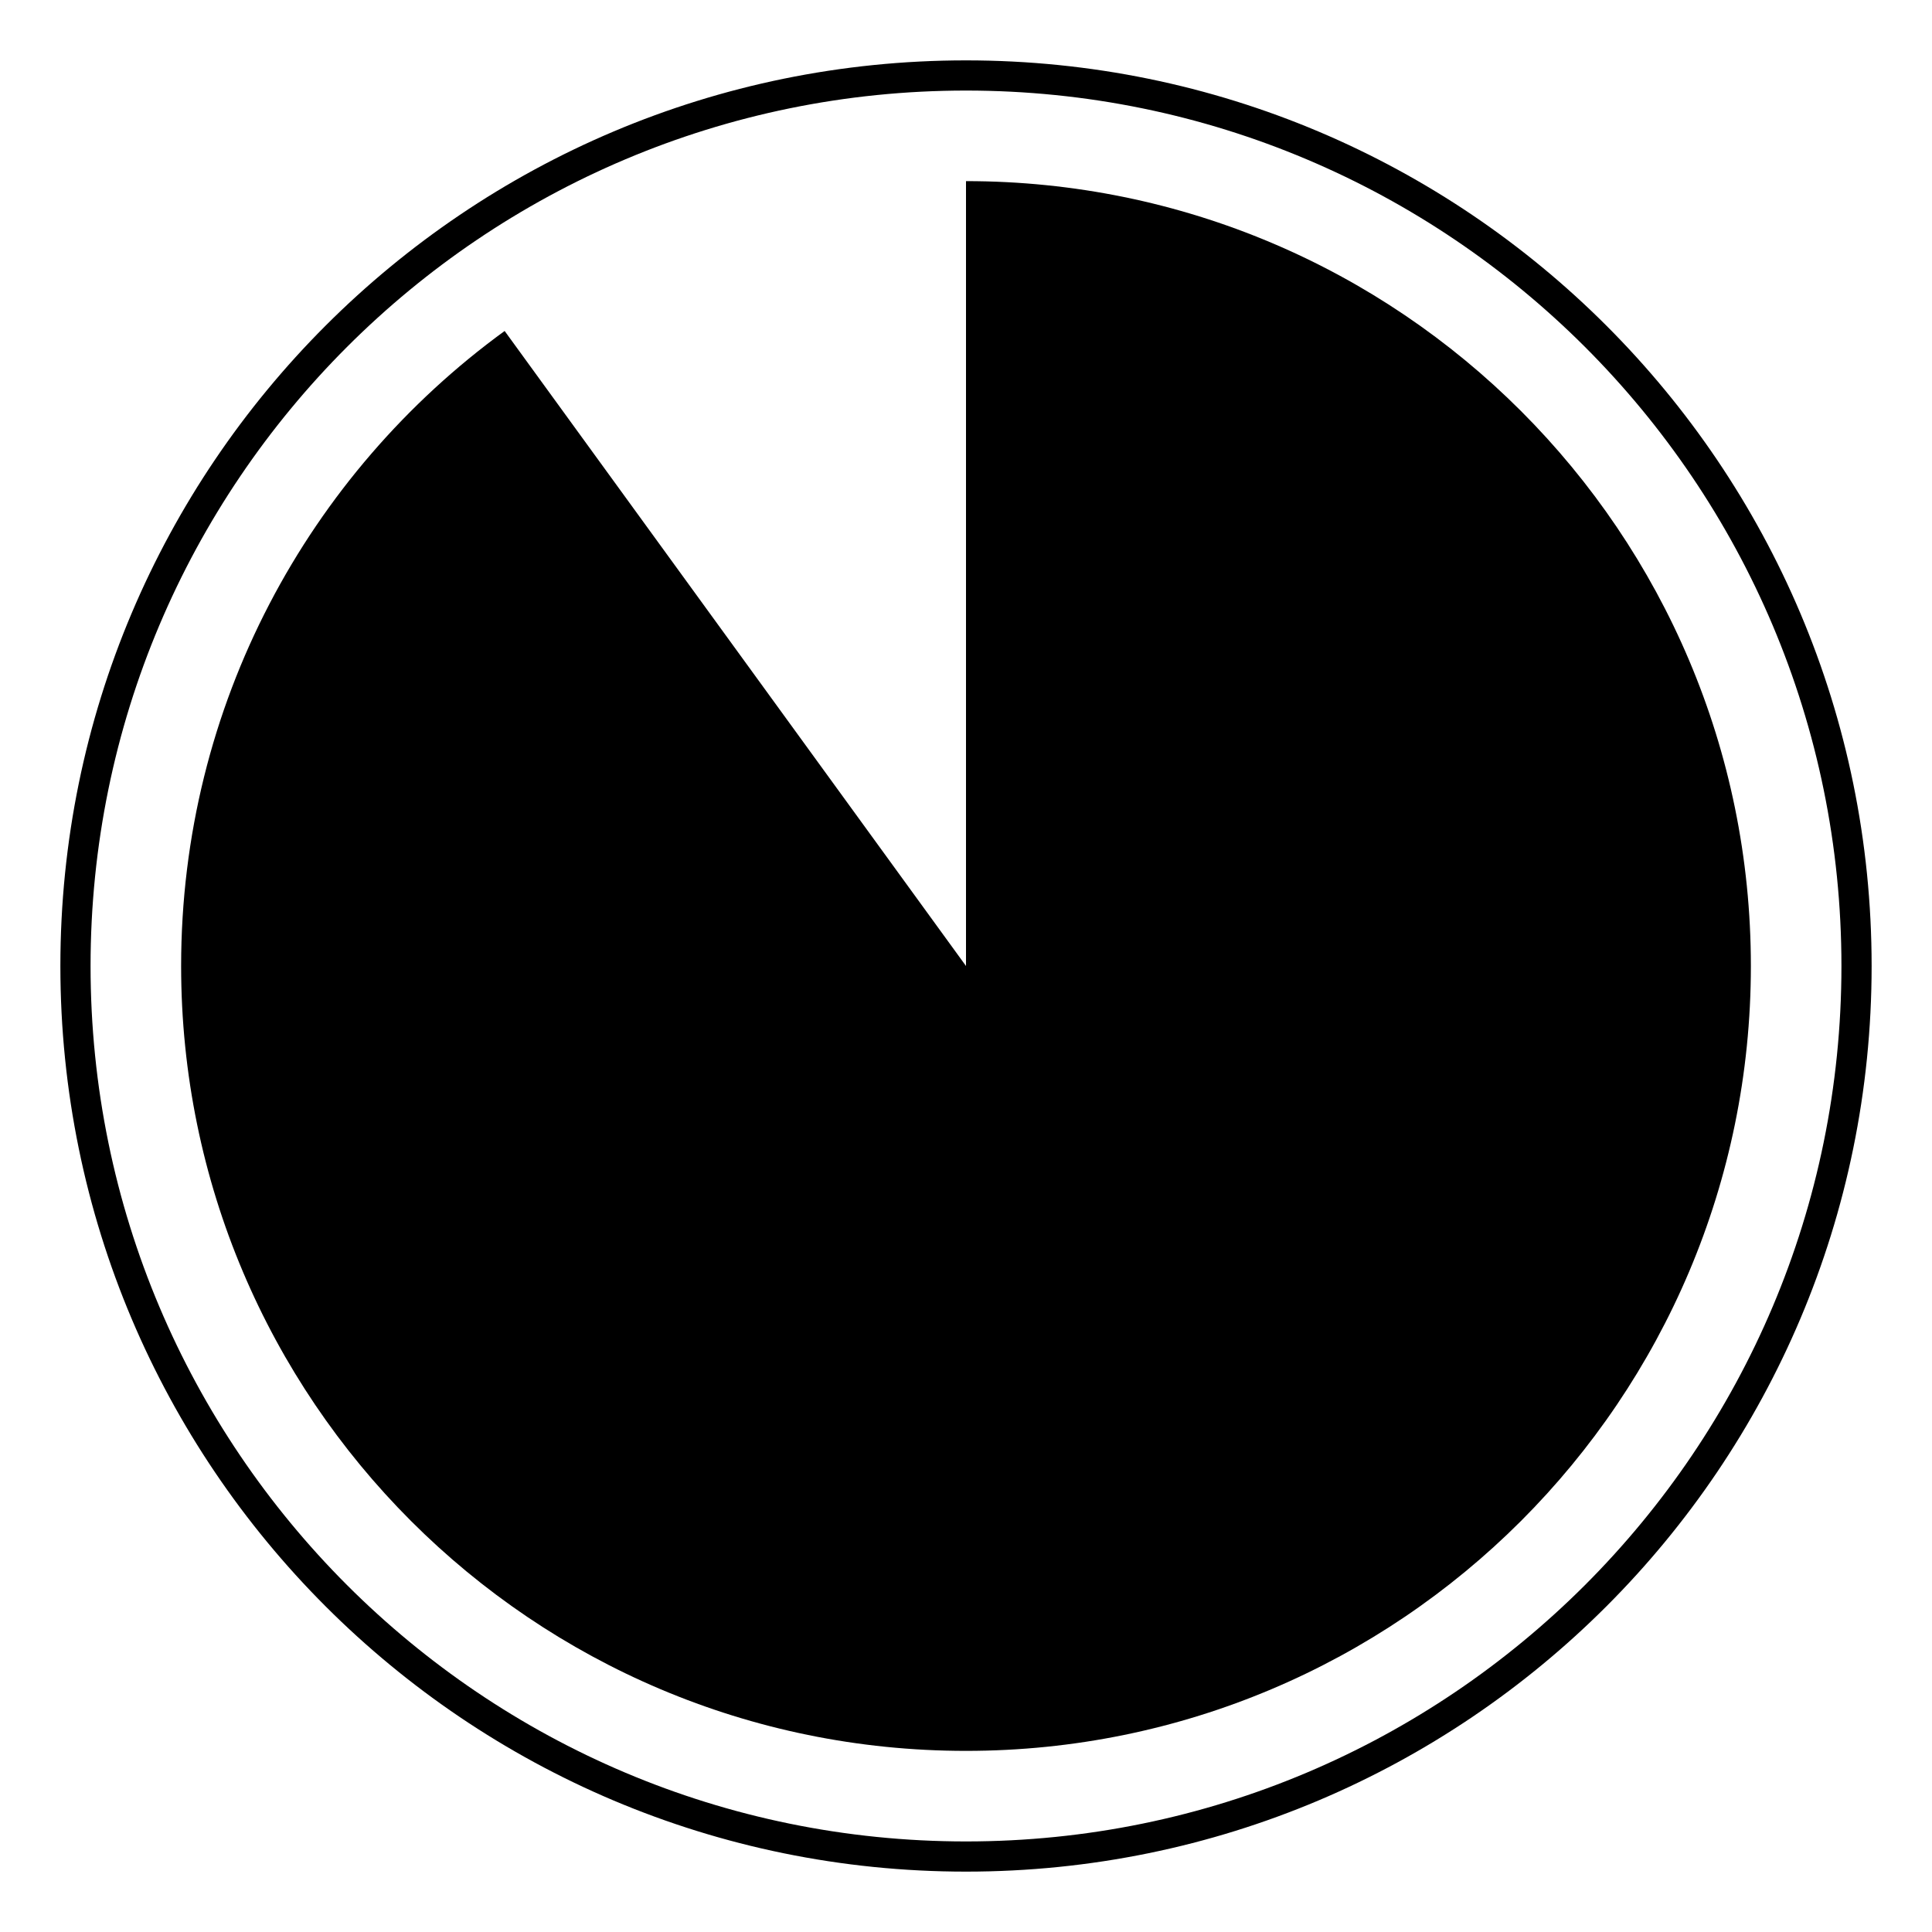 <svg height='300px' width='300px'  fill="#000000" xmlns="http://www.w3.org/2000/svg" xmlns:xlink="http://www.w3.org/1999/xlink" viewBox="0 0 64 64" version="1.1" x="0px" y="0px"><title>90</title><desc>Created with Sketch.</desc><g stroke="none" stroke-width="1" fill="none" fill-rule="evenodd"><path d="M32,61 C48.016,61 61,48.016 61,32 C61,15.984 48.016,3 32,3 C15.984,3 3,15.984 3,32 C3,48.016 15.984,61 32,61 Z M32,62 C15.431,62 2,48.569 2,32 C2,15.431 15.431,2 32,2 C48.569,2 62,15.431 62,32 C62,48.569 48.569,62 32,62 Z" fill="#000000" fill-rule="nonzero"></path><path d="M16.717,10.964 L32,32 L32,6 C46.359,6 58,17.641 58,32 C58,46.359 46.359,58 32,58 C17.641,58 6,46.359 6,32 C6,23.352 10.222,15.691 16.717,10.964 Z" fill="#000000" fill-rule="nonzero"></path></g></svg>